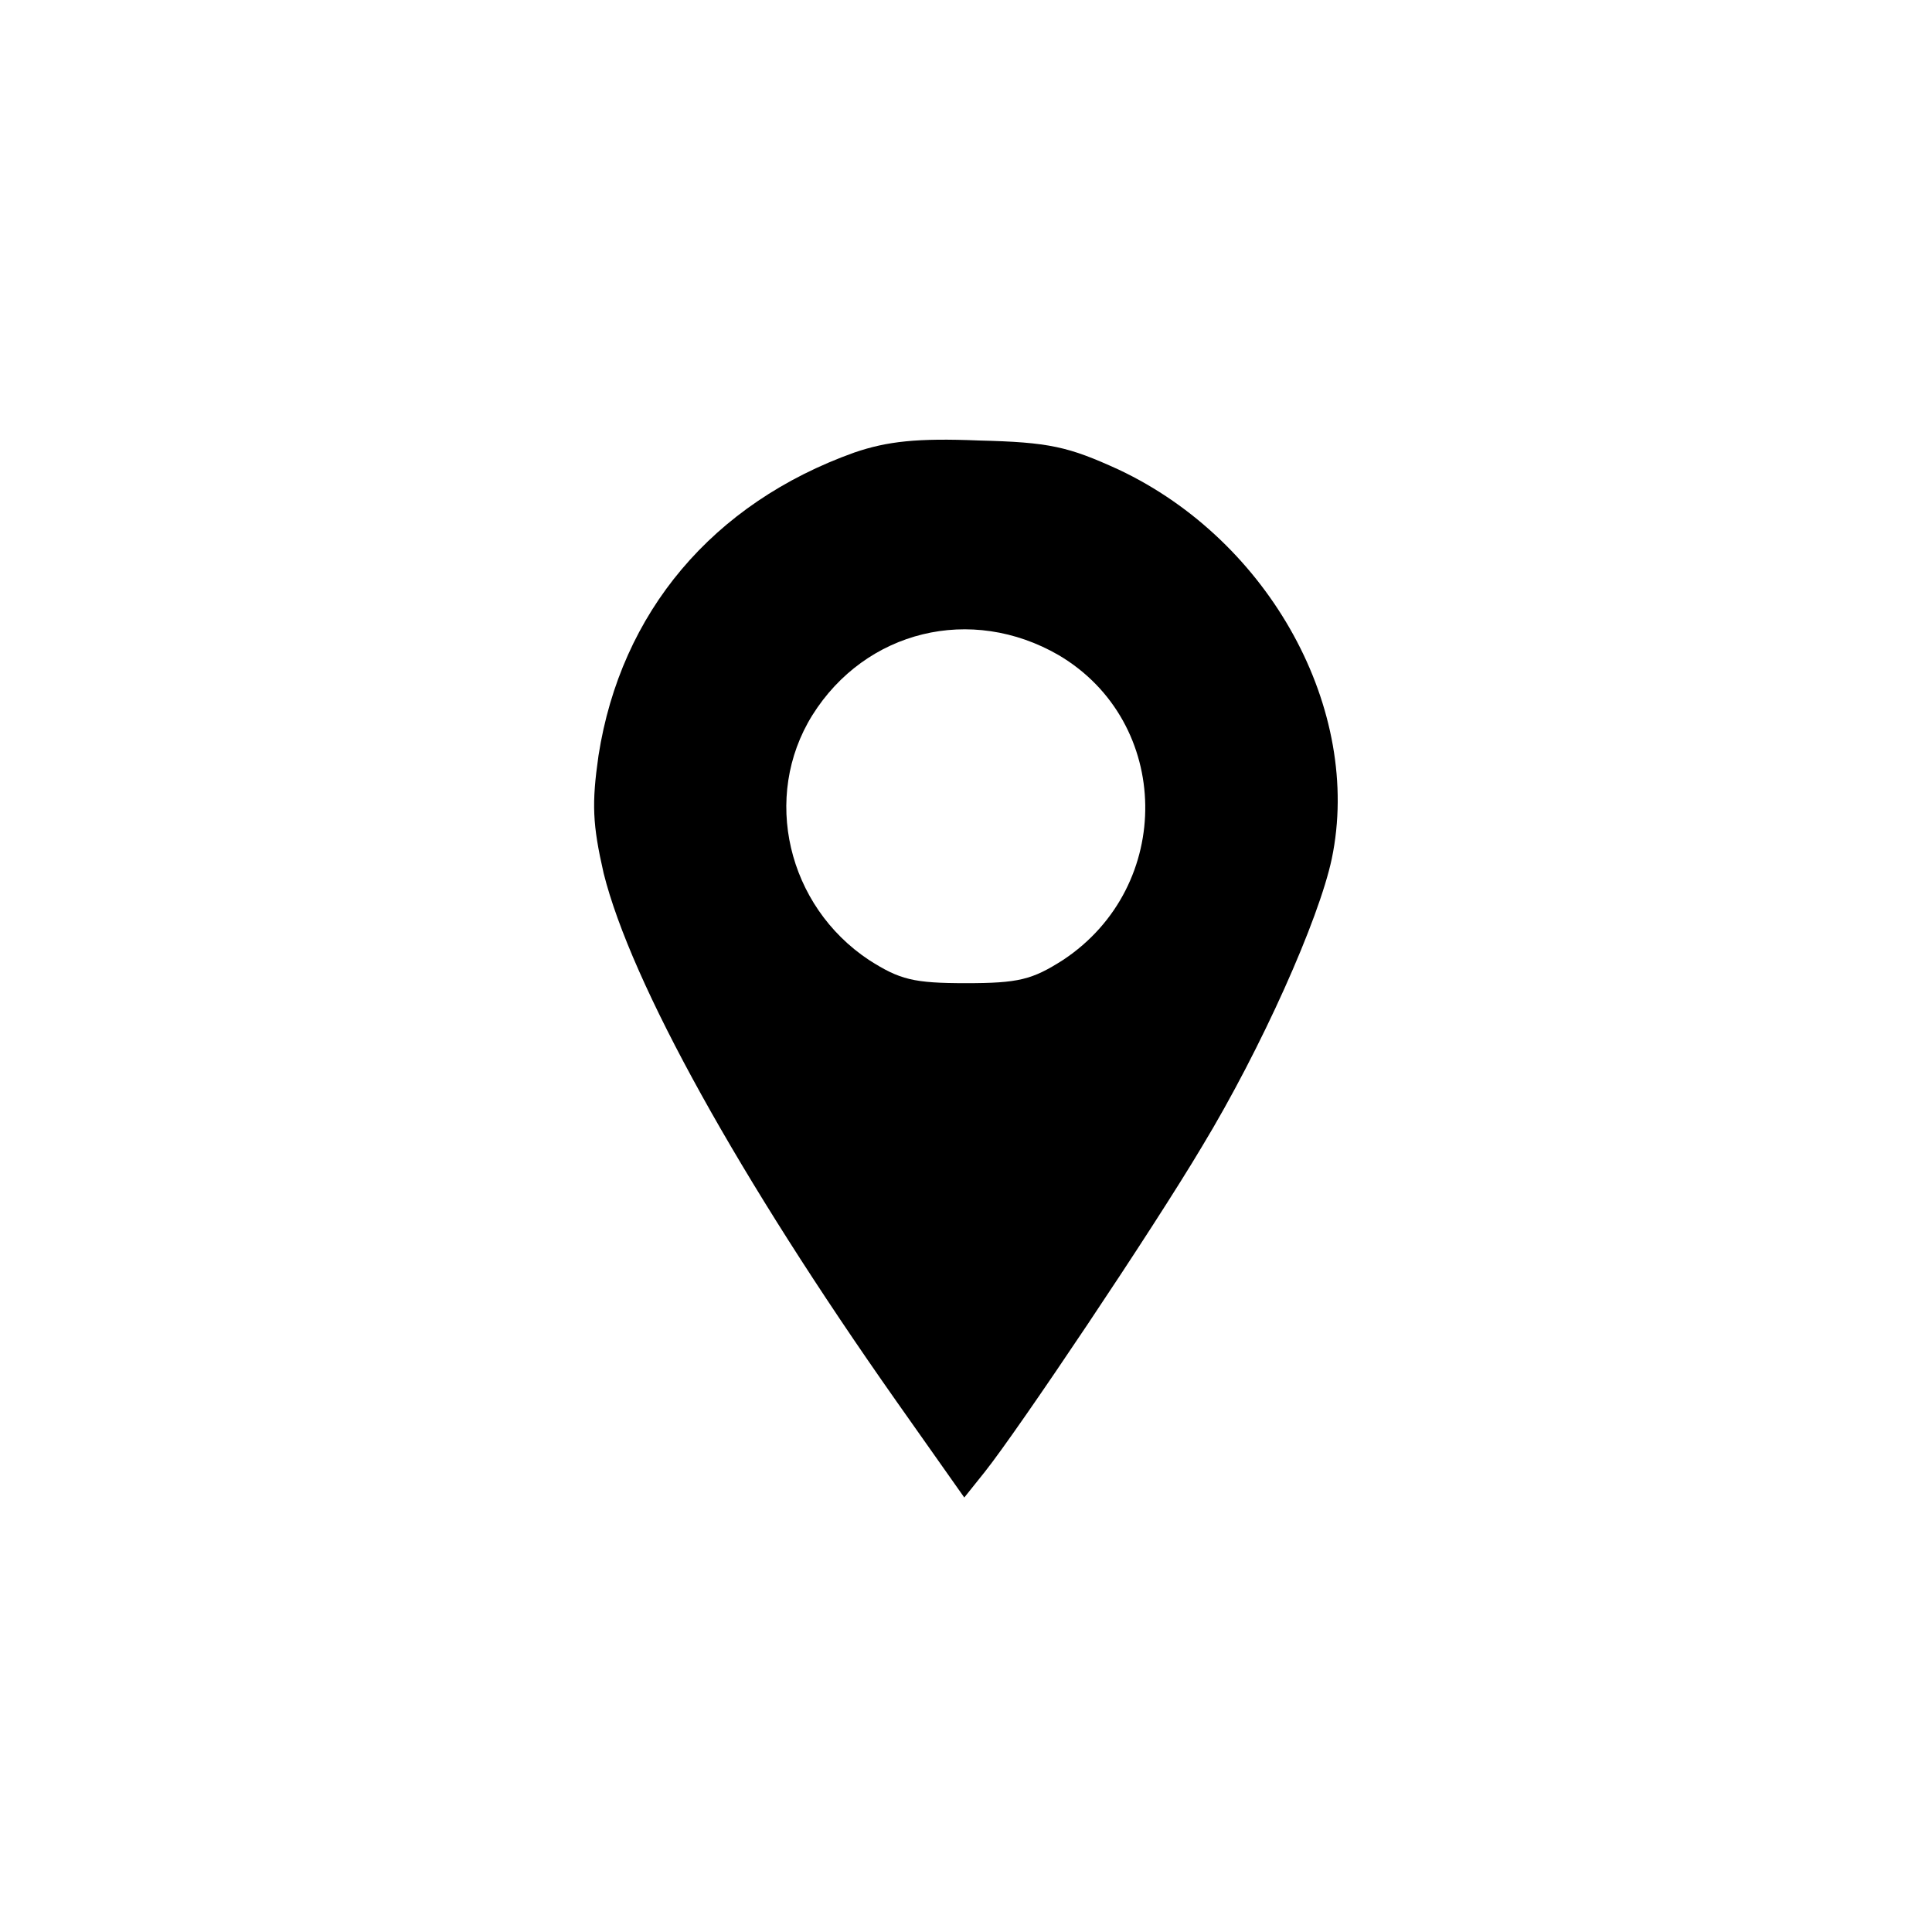 <?xml version="1.0" standalone="no"?>
<!DOCTYPE svg PUBLIC "-//W3C//DTD SVG 20010904//EN"
 "http://www.w3.org/TR/2001/REC-SVG-20010904/DTD/svg10.dtd">
<svg version="1.0" xmlns="http://www.w3.org/2000/svg"
 width="225pt" height="225pt" viewBox="0 0 225 225"
 preserveAspectRatio="xMidYMid meet">

<g transform="translate(0,225) scale(0.1,-0.1)"
fill="#000000" stroke="none">
<path d="M995 1723 c-165 -59 -272 -186 -298 -353 -8 -56 -7 -80 6 -137 32
-128 158 -355 341 -615 l79 -112 24 30 c39 49 196 283 253 379 69 114 136 264
151 335 36 173 -72 370 -248 453 -59 27 -81 32 -163 34 -72 3 -107 -1 -145
-14z m238 -236 c132 -78 135 -269 5 -355 -36 -23 -52 -27 -113 -27 -61 0 -77
4 -113 27 -95 63 -125 190 -66 285 62 99 185 129 287 70z"/>
</g>
</svg>
